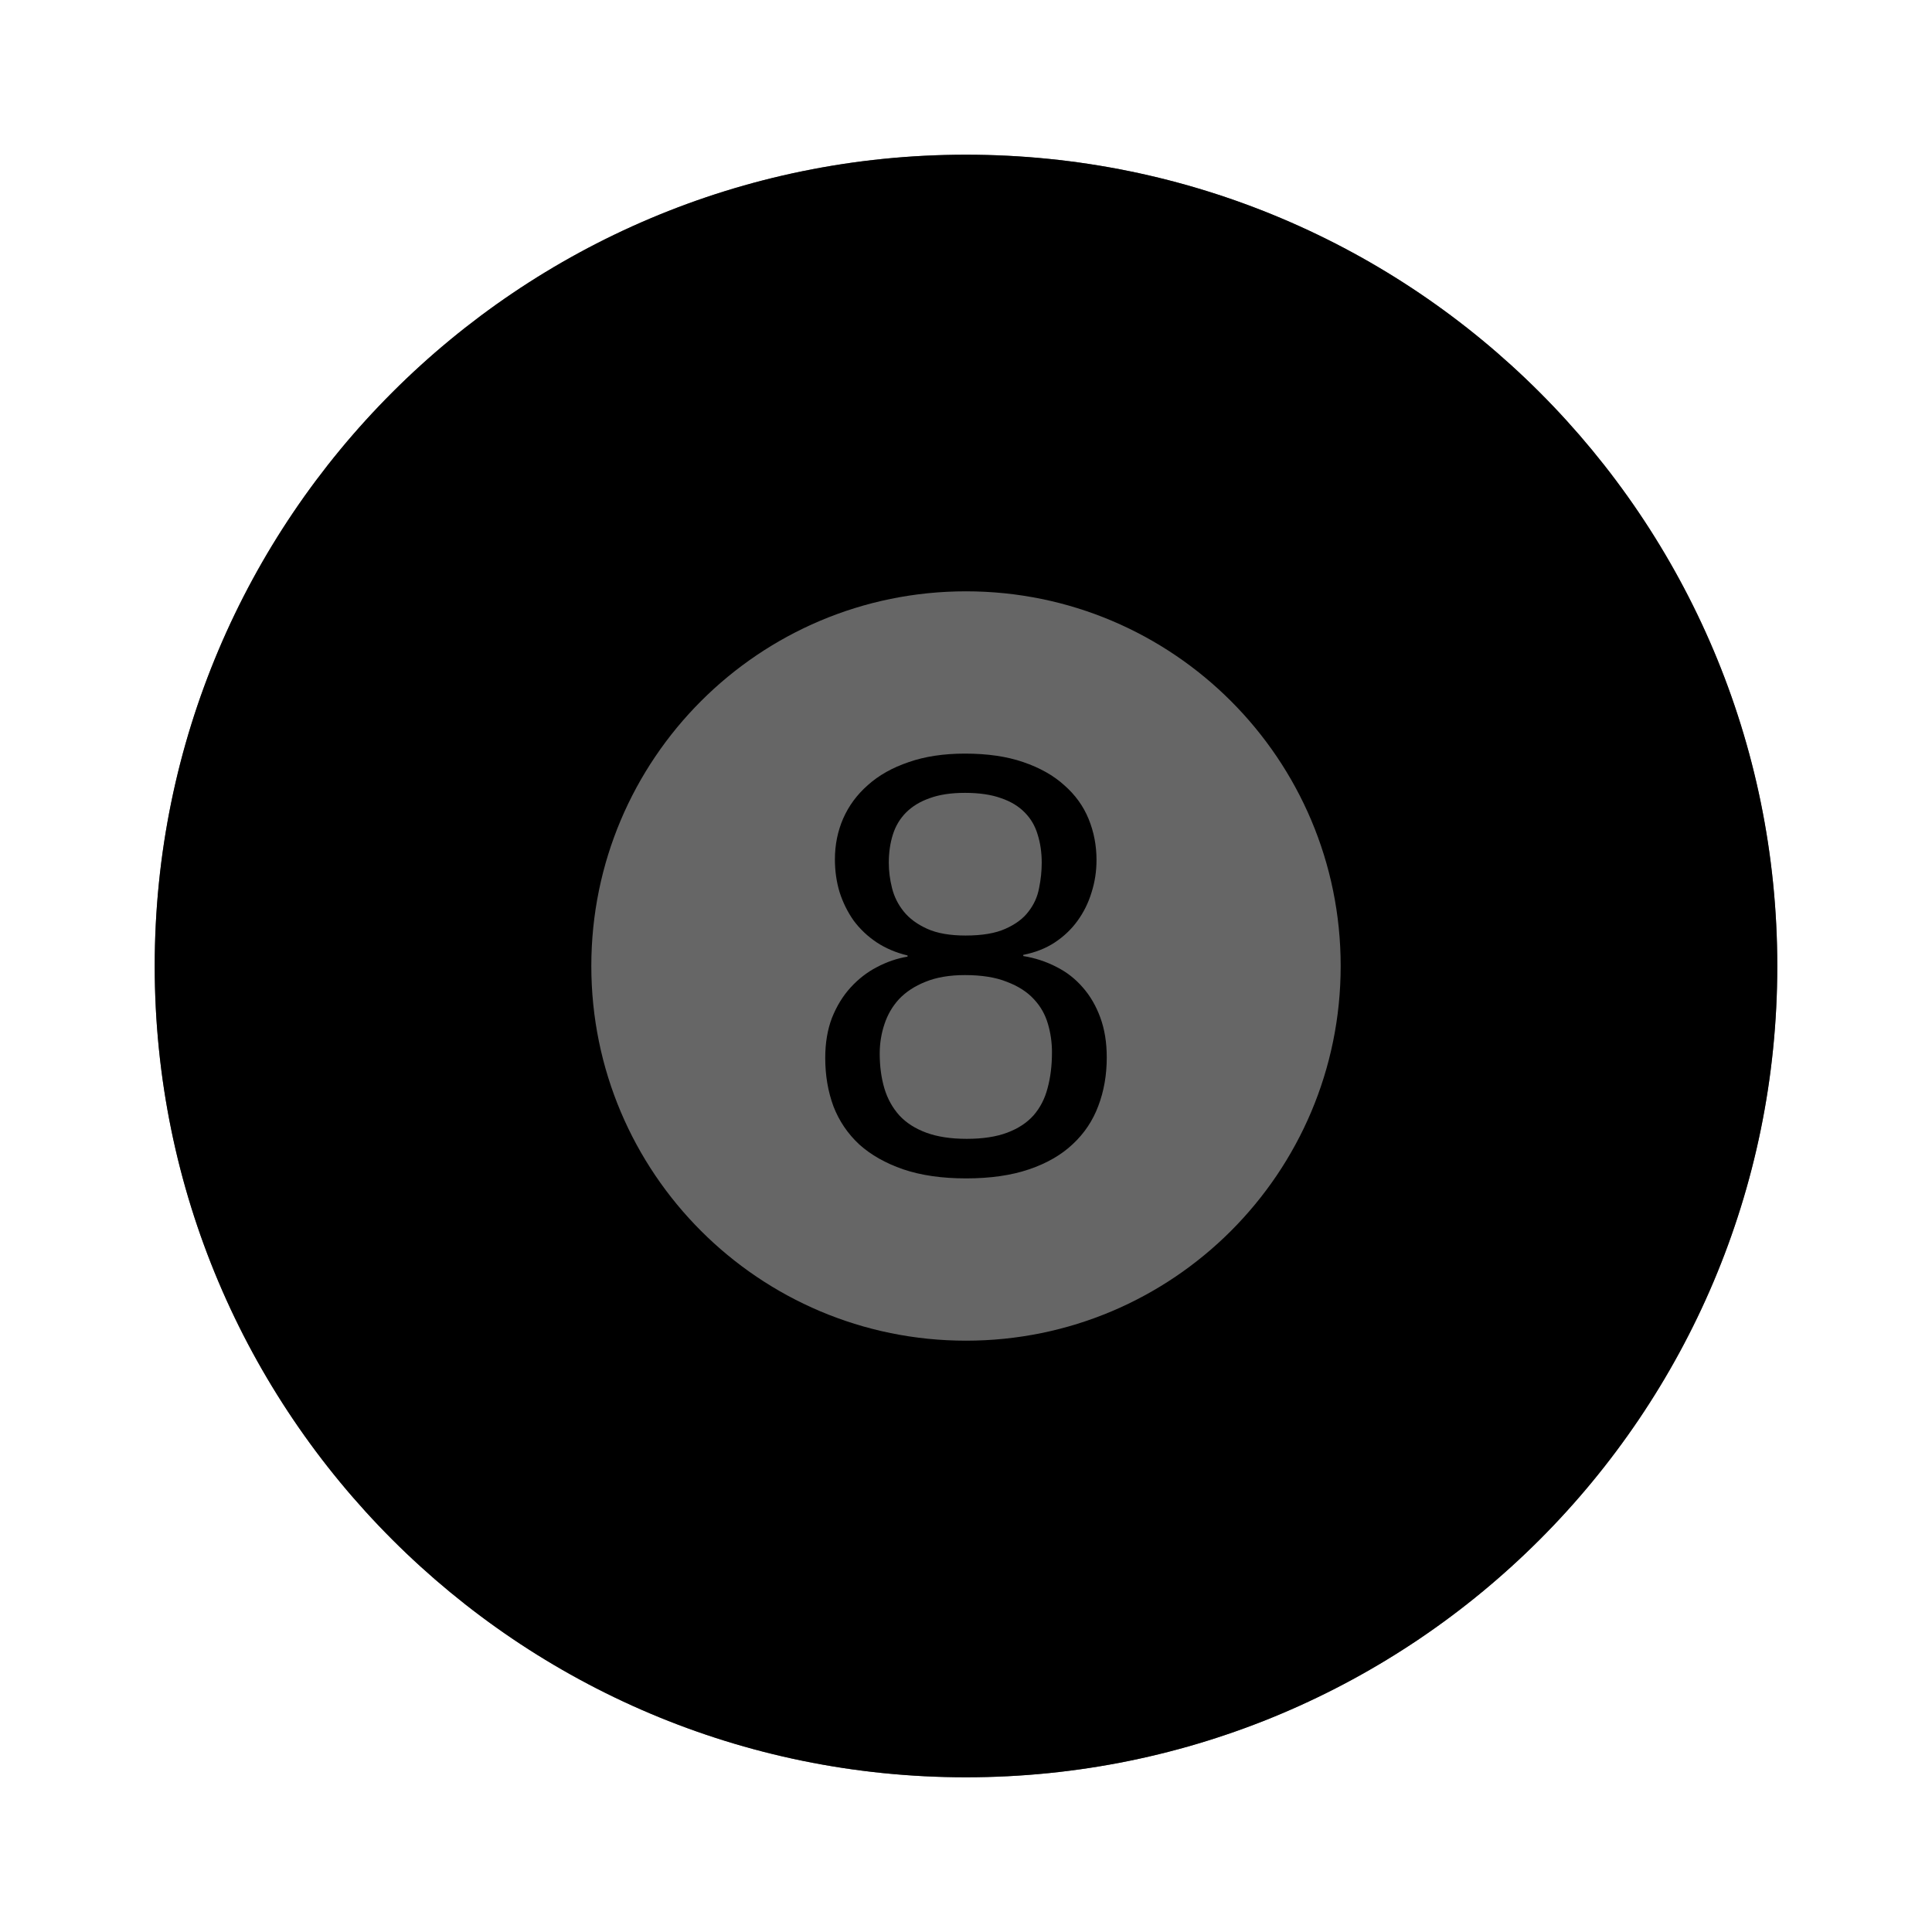 <?xml version="1.0" encoding="UTF-8" standalone="no"?>
<!-- Created with Inkscape (http://www.inkscape.org/) -->

<svg
   xmlns:dc="http://purl.org/dc/elements/1.1/"
   xmlns:cc="http://creativecommons.org/ns#"
   xmlns:rdf="http://www.w3.org/1999/02/22-rdf-syntax-ns#"
   xmlns:svg="http://www.w3.org/2000/svg"
   xmlns="http://www.w3.org/2000/svg"
   xmlns:inkscape="http://www.inkscape.org/namespaces/inkscape"
   version="1.1"
   width="100%"
   height="100%"
   viewBox="0 0 512 512"
   id="svg2">
  <defs
     id="defs8">
    <clipPath
       id="clipPath3218">
      <path
         d="M 26,0 C 11.603,0 0,11.603 0,26 l 0,460 c 0,14.397 11.603,26 26,26 l 460,0 c 14.397,0 26,-11.603 26,-26 L 512,26 C 512,11.603 500.397,0 486,0 L 26,0 z"
         inkscape:connector-curvature="0"
         id="path3220"
         style="fill:none;fill-opacity:1;stroke:none" />
    </clipPath>
  </defs>
  <path
     d="M 26,0 C 11.603,0 0,11.603 0,26 l 0,460 c 0,14.397 11.603,26 26,26 l 460,0 c 14.397,0 26,-11.603 26,-26 L 512,26 C 512,11.603 500.397,0 486,0 L 26,0 z"
     inkscape:connector-curvature="0"
     id="rect2986"
     style="fill:none;fill-opacity:1;stroke:none" />
  <g
     clip-path="url(#clipPath3218)"
     id="g3145"
     style="opacity:0.0;fill:#000000;fill-opacity:1;stroke:none">
    <path
       d="m 471,256 c 0,118.741 -96.259,215 -215,215 l 388.909,388.909 c 118.741,0 215,-96.259 215,-215 z"
       inkscape:connector-curvature="0"
       id="path3147" />
    <path
       d="m 256,471 c -64.768,0 -122.847,-28.639 -162.264,-73.944 l 388.909,388.909 c 39.417,45.305 97.496,73.944 162.264,73.944 z"
       inkscape:connector-curvature="0"
       id="path3149" />
    <path
       d="M 93.736,397.056 C 60.888,359.301 41,309.973 41,256 l 388.909,388.909 c 0,53.973 19.888,103.301 52.736,141.056 z"
       inkscape:connector-curvature="0"
       id="path3151" />
    <path
       d="m 41,256 c 0,-118.741 96.259,-215 215,-215 L 644.909,429.909 c -118.741,0 -215,96.259 -215,215 z"
       inkscape:connector-curvature="0"
       id="path3153" />
    <path
       d="m 256,41 c 59.371,0 113.121,24.065 152.028,62.972 L 796.937,492.881 C 758.029,453.973 704.279,429.909 644.909,429.909 z"
       inkscape:connector-curvature="0"
       id="path3155" />
    <path
       d="m 408.028,103.972 c 38.907,38.907 62.972,92.657 62.972,152.028 l 388.909,388.909 c 0,-59.371 -24.065,-113.121 -62.972,-152.028 z"
       inkscape:connector-curvature="0"
       id="path3157" />
  </g>
  <path
     d="m 471,256 c 0,118.741 -96.259,215 -215,215 -118.741,0 -215,-96.259 -215,-215 0,-118.741 96.259,-215 215,-215 118.741,0 215,96.259 215,215 z"
     inkscape:connector-curvature="0"
     id="path3181"
     style="fill:#666666;fill-opacity:1;stroke:none" />
  <path
     d="m 471,256 c 0,118.741 -96.259,215 -215,215 -118.741,0 -215,-96.259 -215,-215 0,-118.741 96.259,-215 215,-215 118.741,0 215,96.259 215,215 z"
     inkscape:connector-curvature="0"
     id="path3511"
     style="fill:#000000;fill-opacity:1;stroke:none" />
  <path
     d="m 355.294,256 c 0,54.839 -44.455,99.294 -99.294,99.294 -54.839,0 -99.294,-44.456 -99.294,-99.294 0,-54.839 44.455,-99.294 99.294,-99.294 54.839,0 99.294,44.456 99.294,99.294 z"
     inkscape:connector-curvature="0"
     id="path3569"
     style="fill:#666666;fill-opacity:1;stroke:none" />
  <path
     d="m 293.303,280.222 q 0,6.987 -2.251,12.887 -2.174,5.823 -6.754,10.092 -4.503,4.27 -11.568,6.677 -7.065,2.407 -16.692,2.407 -9.627,0 -16.691,-2.407 -6.987,-2.407 -11.645,-6.599 -4.581,-4.27 -6.832,-10.093 -2.174,-5.9 -2.174,-12.81 0,-5.978 1.786,-10.636 1.863,-4.658 4.891,-7.996 3.105,-3.416 6.987,-5.434 3.959,-2.096 8.152,-2.795 l 0,-0.31 q -4.581,-1.088 -8.229,-3.493 -3.571,-2.407 -6.056,-5.745 -2.407,-3.416 -3.726,-7.531 -1.242,-4.114 -1.242,-8.695 0,-5.745 2.174,-10.791 2.251,-5.124 6.599,-8.928 4.348,-3.882 10.791,-6.056 6.444,-2.252 14.906,-2.252 8.928,0 15.449,2.252 6.599,2.251 10.869,6.133 4.347,3.804 6.444,8.928 2.096,5.124 2.096,10.869 0,4.503 -1.32,8.617 -1.242,4.115 -3.727,7.531 -2.407,3.338 -6.056,5.745 -3.571,2.329 -8.307,3.261 l 0,0.31 q 4.736,0.776 8.773,2.872 4.037,2.019 6.987,5.434 2.95,3.338 4.658,7.996 1.708,4.658 1.708,10.558 z M 276.068,228.672 q 0,-4.115 -1.088,-7.531 -1.01,-3.416 -3.416,-5.823 -2.407,-2.484 -6.288,-3.804 -3.882,-1.398 -9.549,-1.398 -5.512,0 -9.316,1.398 -3.804,1.32 -6.288,3.804 -2.407,2.407 -3.494,5.823 -1.088,3.416 -1.088,7.531 0,3.261 0.854,6.677 0.854,3.416 3.105,6.211 2.252,2.795 6.211,4.581 3.959,1.786 10.17,1.786 6.599,0 10.558,-1.786 4.037,-1.786 6.133,-4.581 2.174,-2.795 2.795,-6.211 0.698,-3.416 0.698,-6.677 z m 2.717,50.23 q 0,-3.959 -1.088,-7.608 -1.088,-3.727 -3.727,-6.521 -2.639,-2.872 -7.142,-4.58 -4.425,-1.786 -11.102,-1.786 -6.133,0 -10.481,1.786 -4.27,1.708 -6.987,4.58 -2.64,2.873 -3.882,6.677 -1.242,3.727 -1.242,7.763 0,5.046 1.242,9.239 1.242,4.115 3.959,7.142 2.717,2.95 7.142,4.58 4.425,1.63 10.714,1.63 6.366,0 10.714,-1.63 4.347,-1.63 6.987,-4.58 2.64,-3.028 3.726,-7.22 1.164,-4.27 1.164,-9.472 z"
     inkscape:connector-curvature="0"
     id="path6802"
     style="font-size:10px;font-style:normal;font-weight:normal;line-height:125%;letter-spacing:0px;word-spacing:0px;fill:#000000;fill-opacity:1;stroke:none;font-family:Sans" />
</svg>
